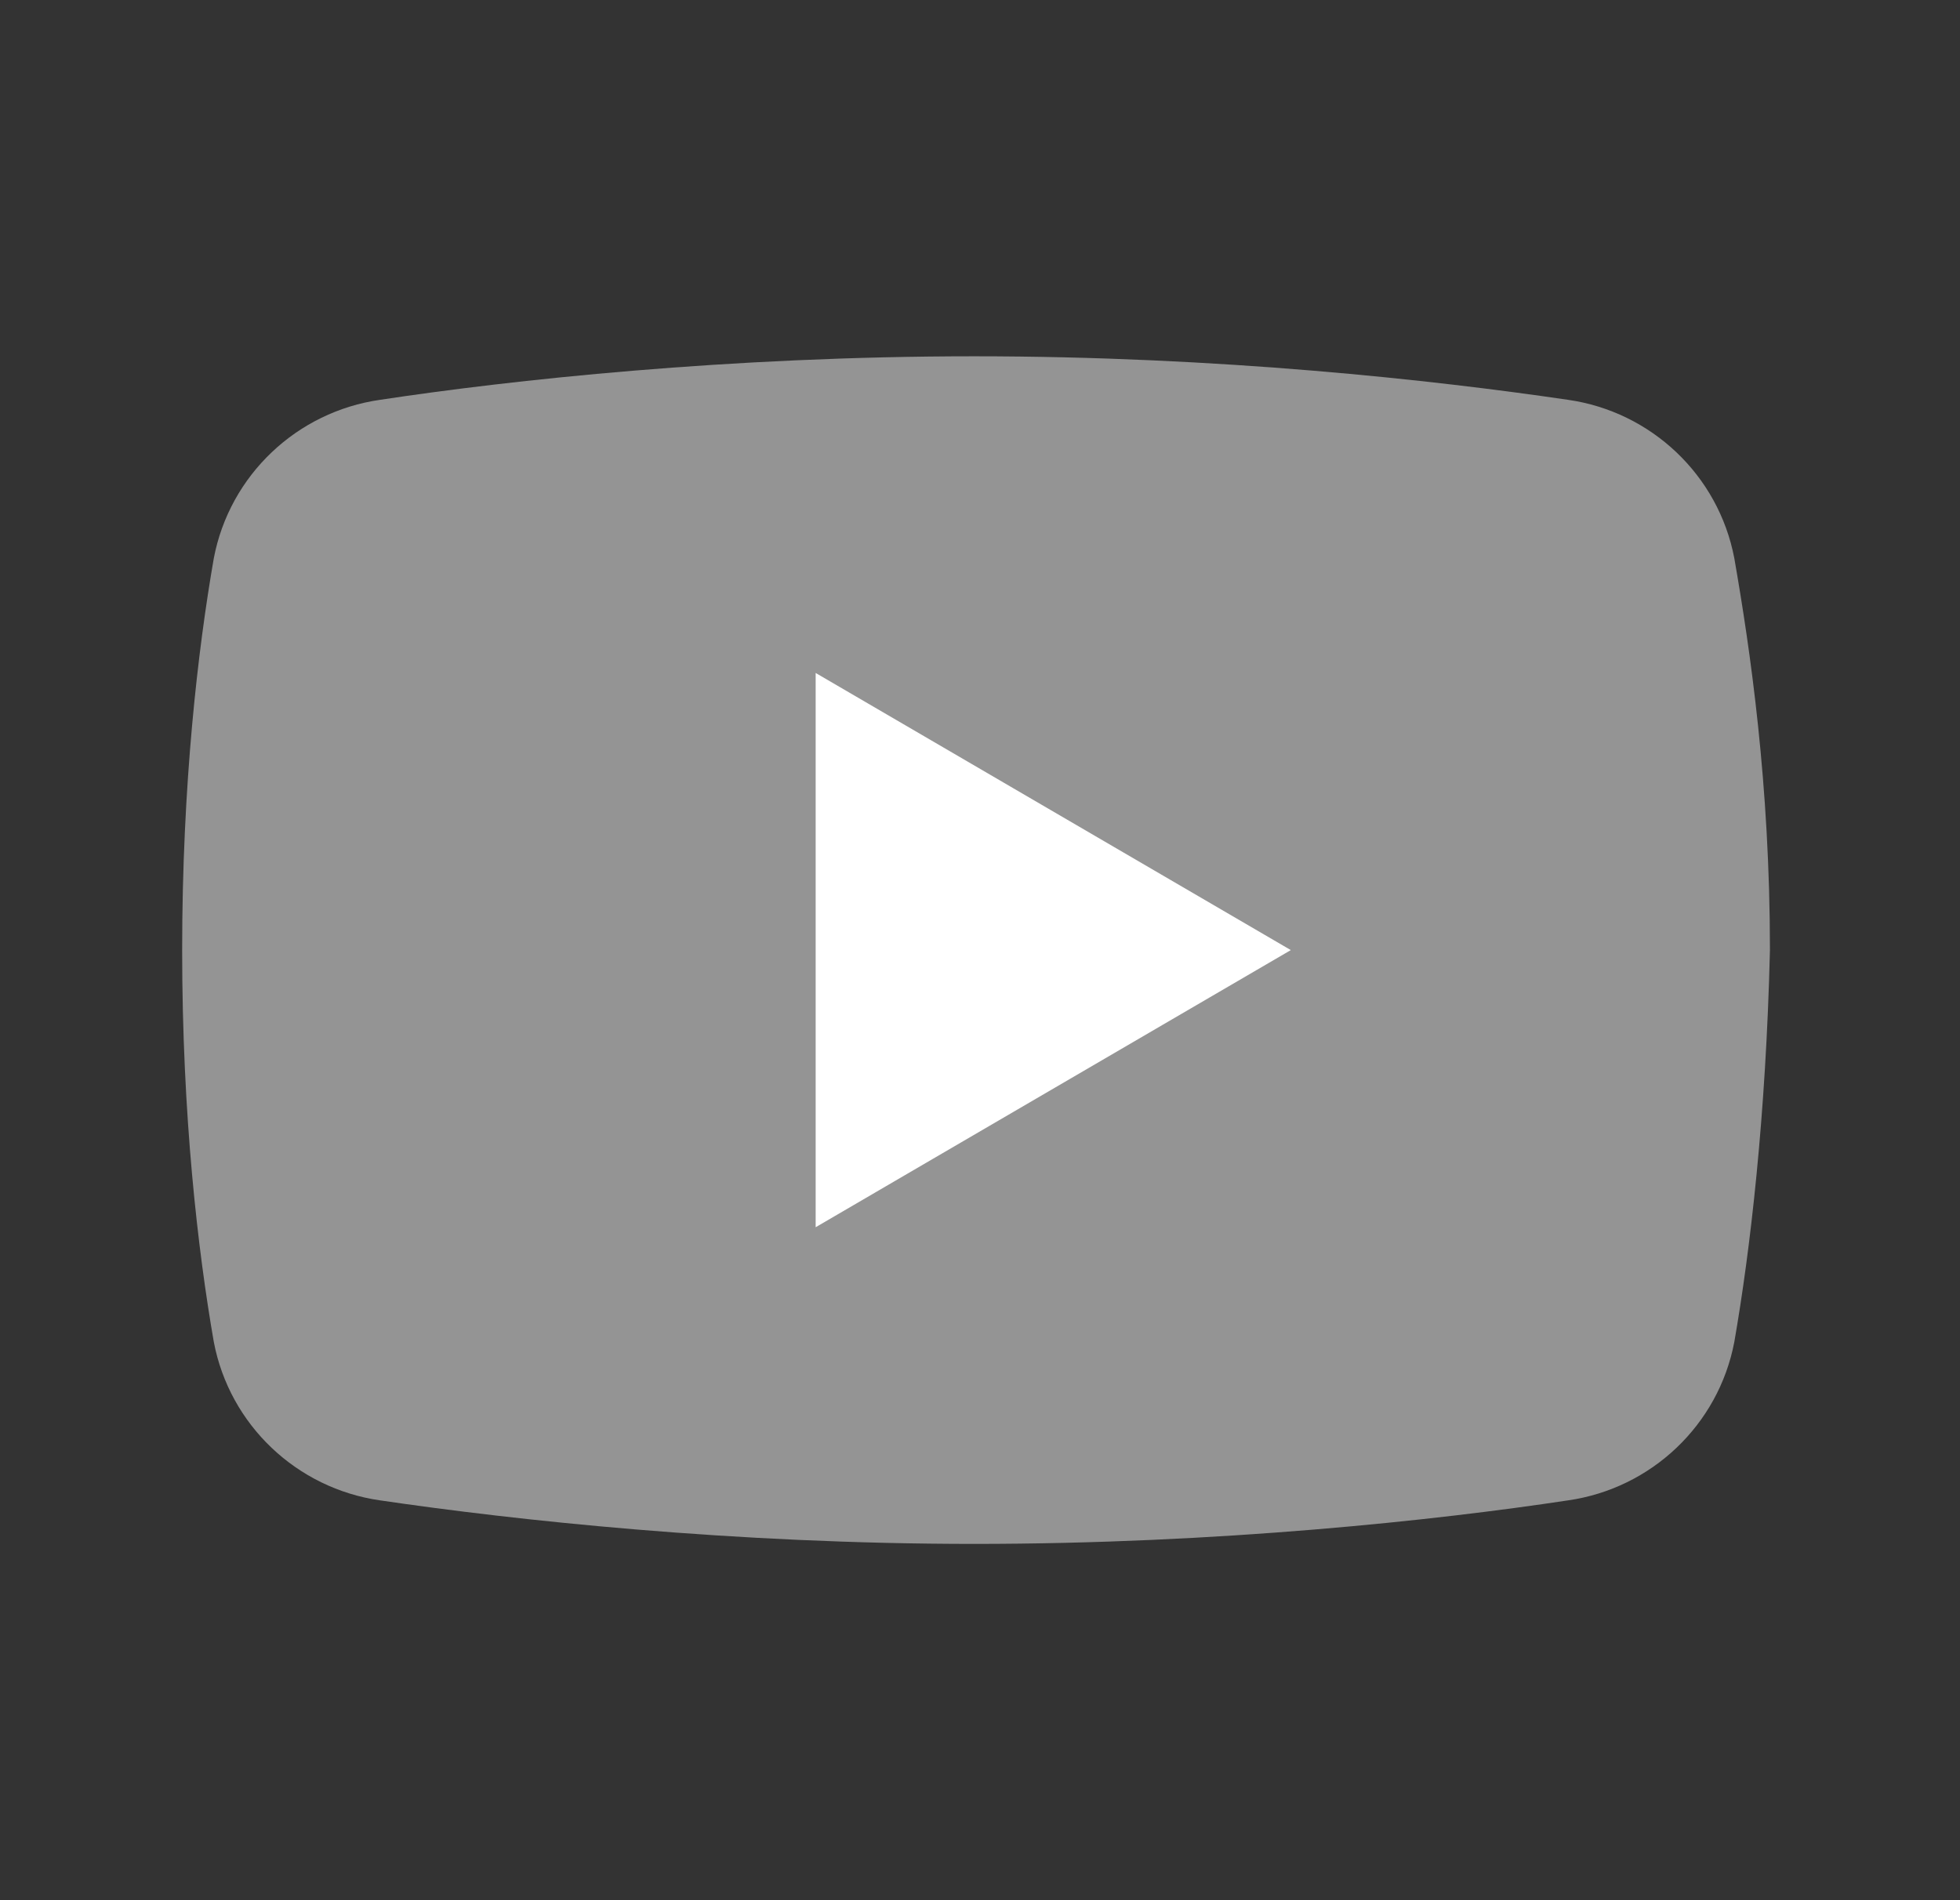 <svg width="33" height="32" viewBox="0 0 33 32" fill="none" xmlns="http://www.w3.org/2000/svg">
<rect x="0" y="0" width="33" height="32" fill="#333333" stroke="none"/>
<path d="M29.2 22.6C28.933 24 27.8 25.067 26.4 25.267C24.2 25.6 20.533 26 16.4 26C12.333 26 8.667 25.6 6.4 25.267C5 25.067 3.867 24 3.6 22.6C3.333 21.067 3.067 18.8 3.067 16C3.067 13.2 3.333 10.933 3.6 9.4C3.867 8 5 6.933 6.4 6.733C8.6 6.4 12.267 6 16.4 6C20.533 6 24.133 6.4 26.4 6.733C27.8 6.933 28.933 8 29.2 9.4C29.467 10.933 29.8 13.2 29.8 16C29.733 18.8 29.467 21.067 29.2 22.6Z" fill="#949494"/>
<path d="M13.733 20.667V11.333L21.733 16L13.733 20.667Z" fill="white"/>
</svg>
